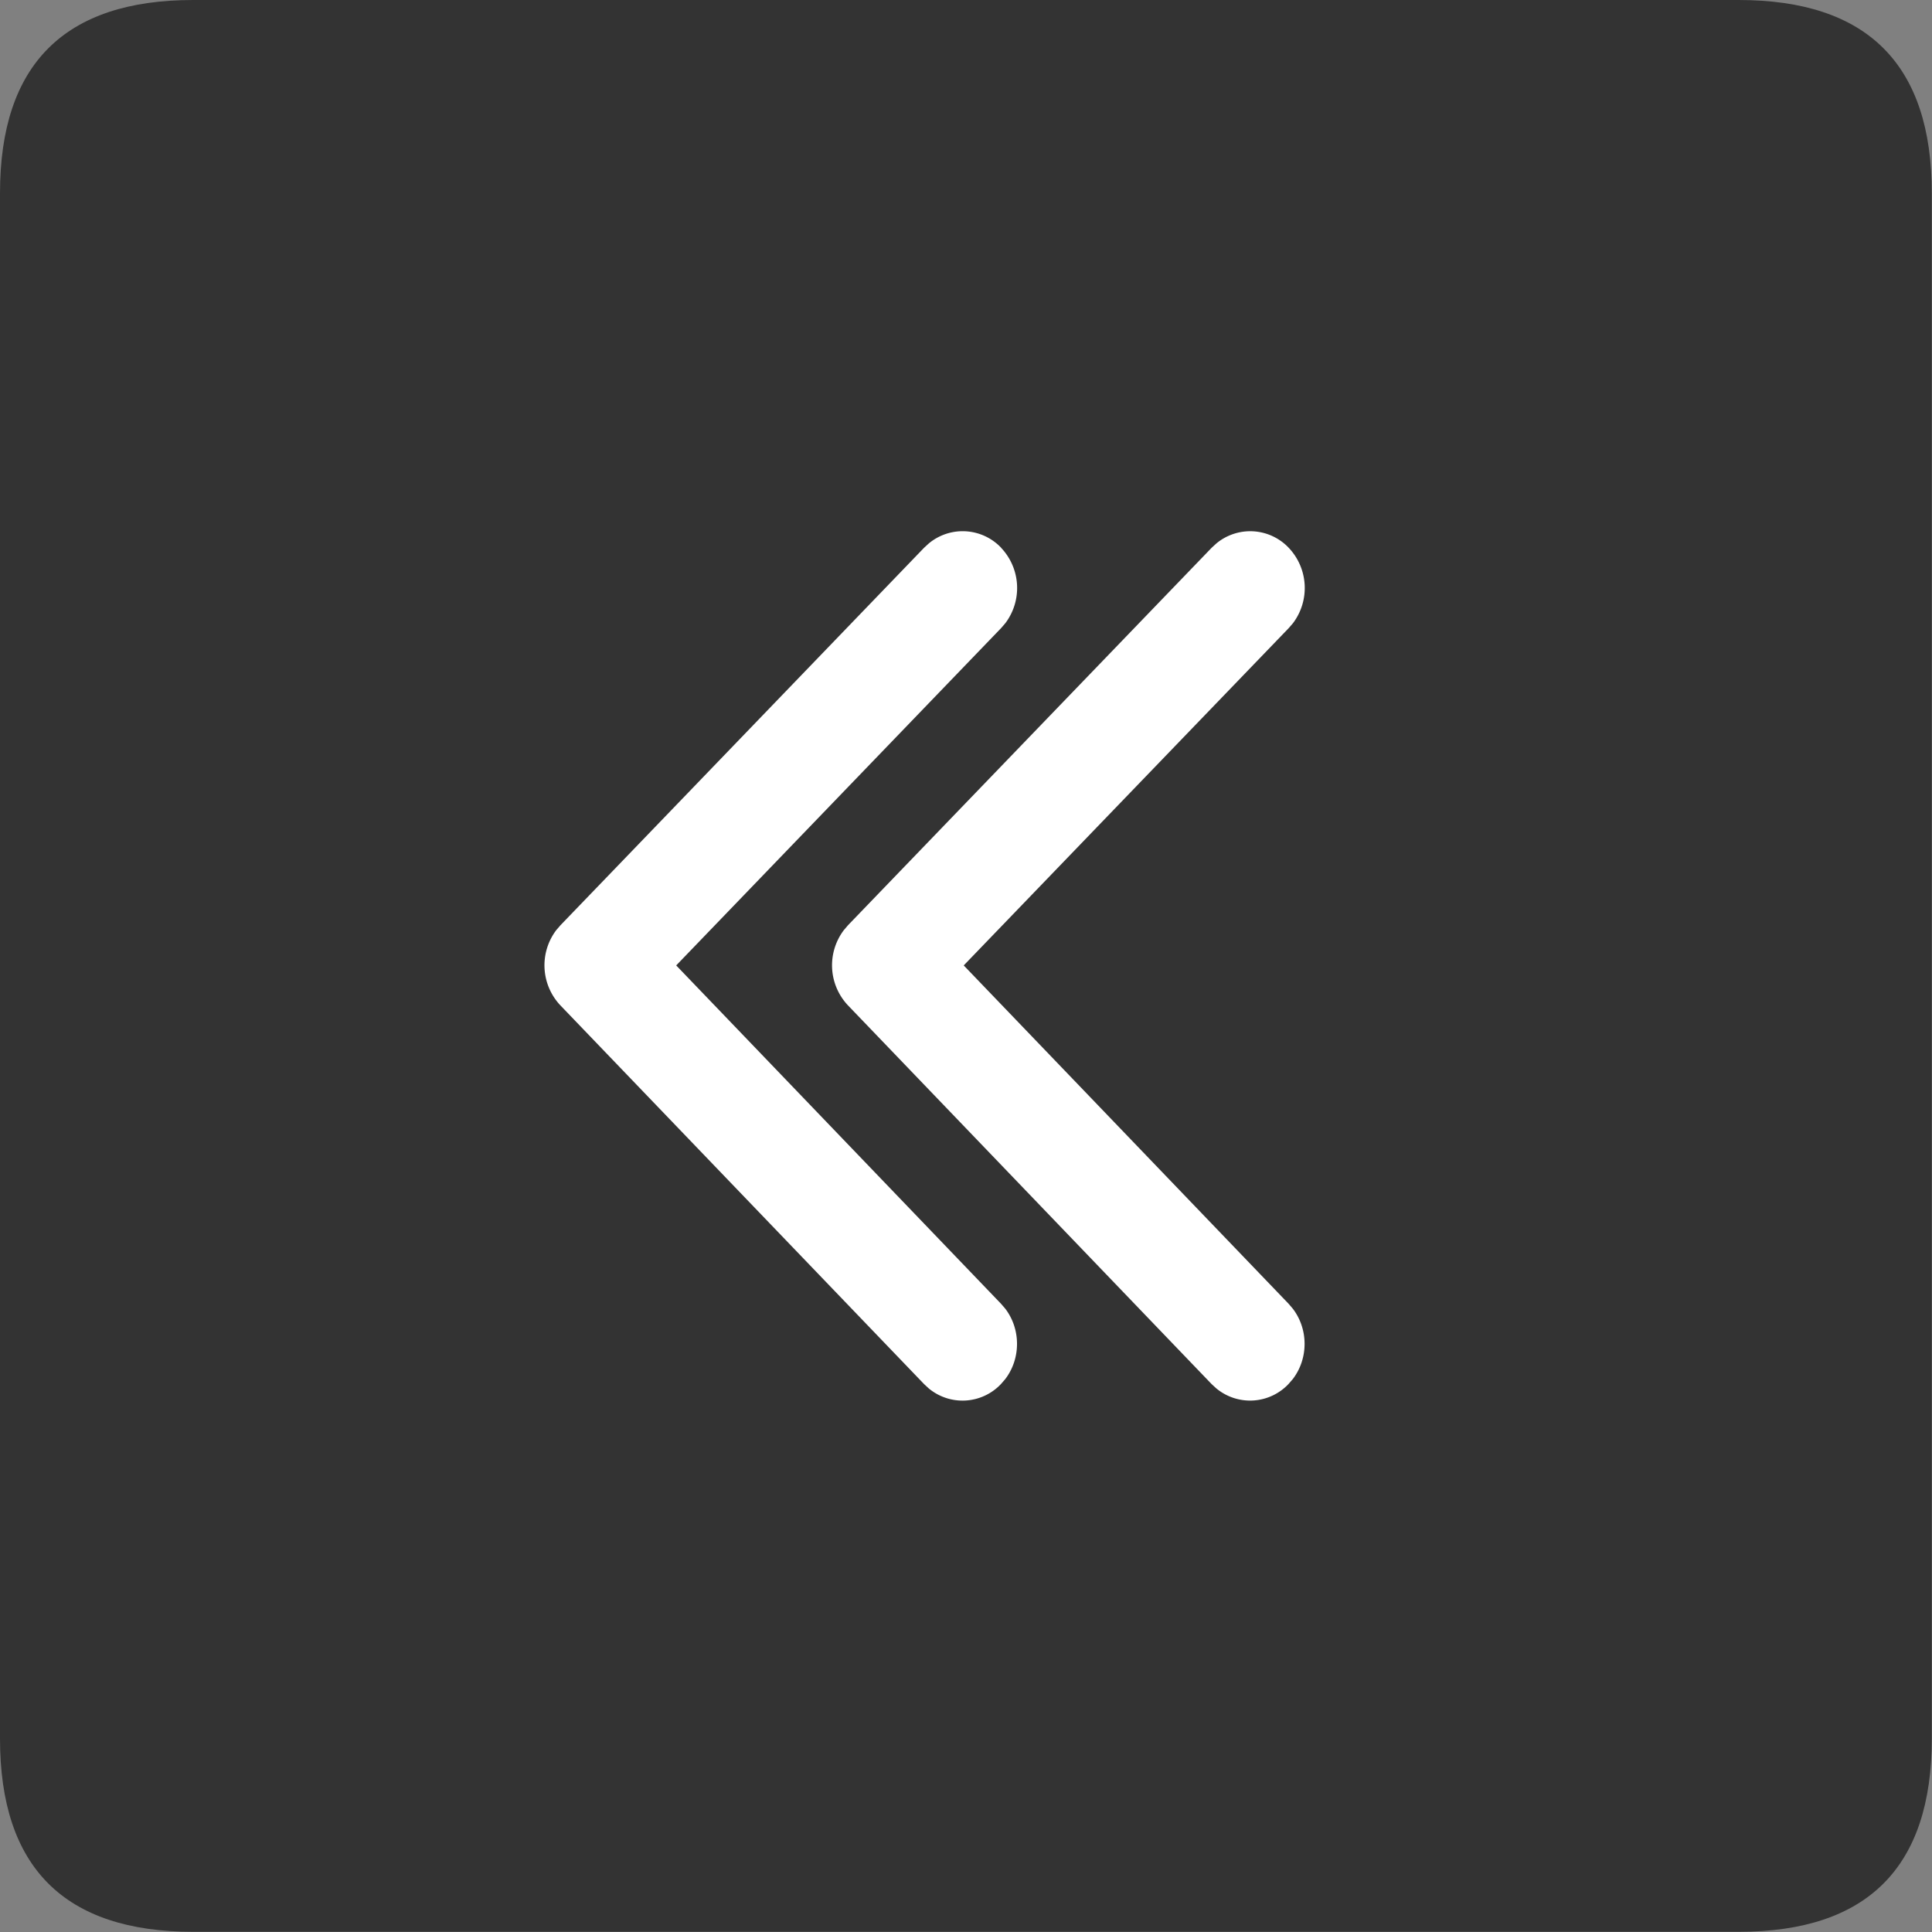 <svg t="1628575616436" class="icon" viewBox="0 0 1024 1024" version="1.1" xmlns="http://www.w3.org/2000/svg" p-id="4360" width="200" height="200"><rect x="0" y="0" width="1024" height="1024" fill="#808080" stroke="none"/><path d="M0 0m102.4 0l819.098 0q102.4 0 102.4 102.4l0 819.098q0 102.4-102.4 102.4l-819.098 0q-102.4 0-102.4-102.4l0-819.098q0-102.4 102.4-102.4Z" fill="#000000" opacity=".6" p-id="4361"></path><path d="M683.085 290.381a30.976 30.976 0 0 1 2.227 39.91l-2.253 2.611-172.262 178.79 172.211 179.354 2.227 2.611c8.294 10.88 8.294 26.368 0 37.248l-2.304 2.662a28.032 28.032 0 0 1-38.272 2.304l-2.534-2.33-192.666-200.653a30.925 30.925 0 0 1-2.202-39.91l2.227-2.611 192.691-200.013 2.534-2.33a28.109 28.109 0 0 1 38.374 2.355z m-152.448 0a30.976 30.976 0 0 1 2.227 39.91l-2.253 2.611L358.4 511.693l172.186 179.354 2.253 2.611c8.269 10.88 8.269 26.368 0 37.248l-2.304 2.662a28.032 28.032 0 0 1-38.298 2.304l-2.509-2.33-192.691-200.653a30.925 30.925 0 0 1-2.202-39.91l2.253-2.611 192.666-200.013 2.534-2.33a28.109 28.109 0 0 1 38.4 2.355z" fill="#FFFFFF" p-id="4362"></path></svg>